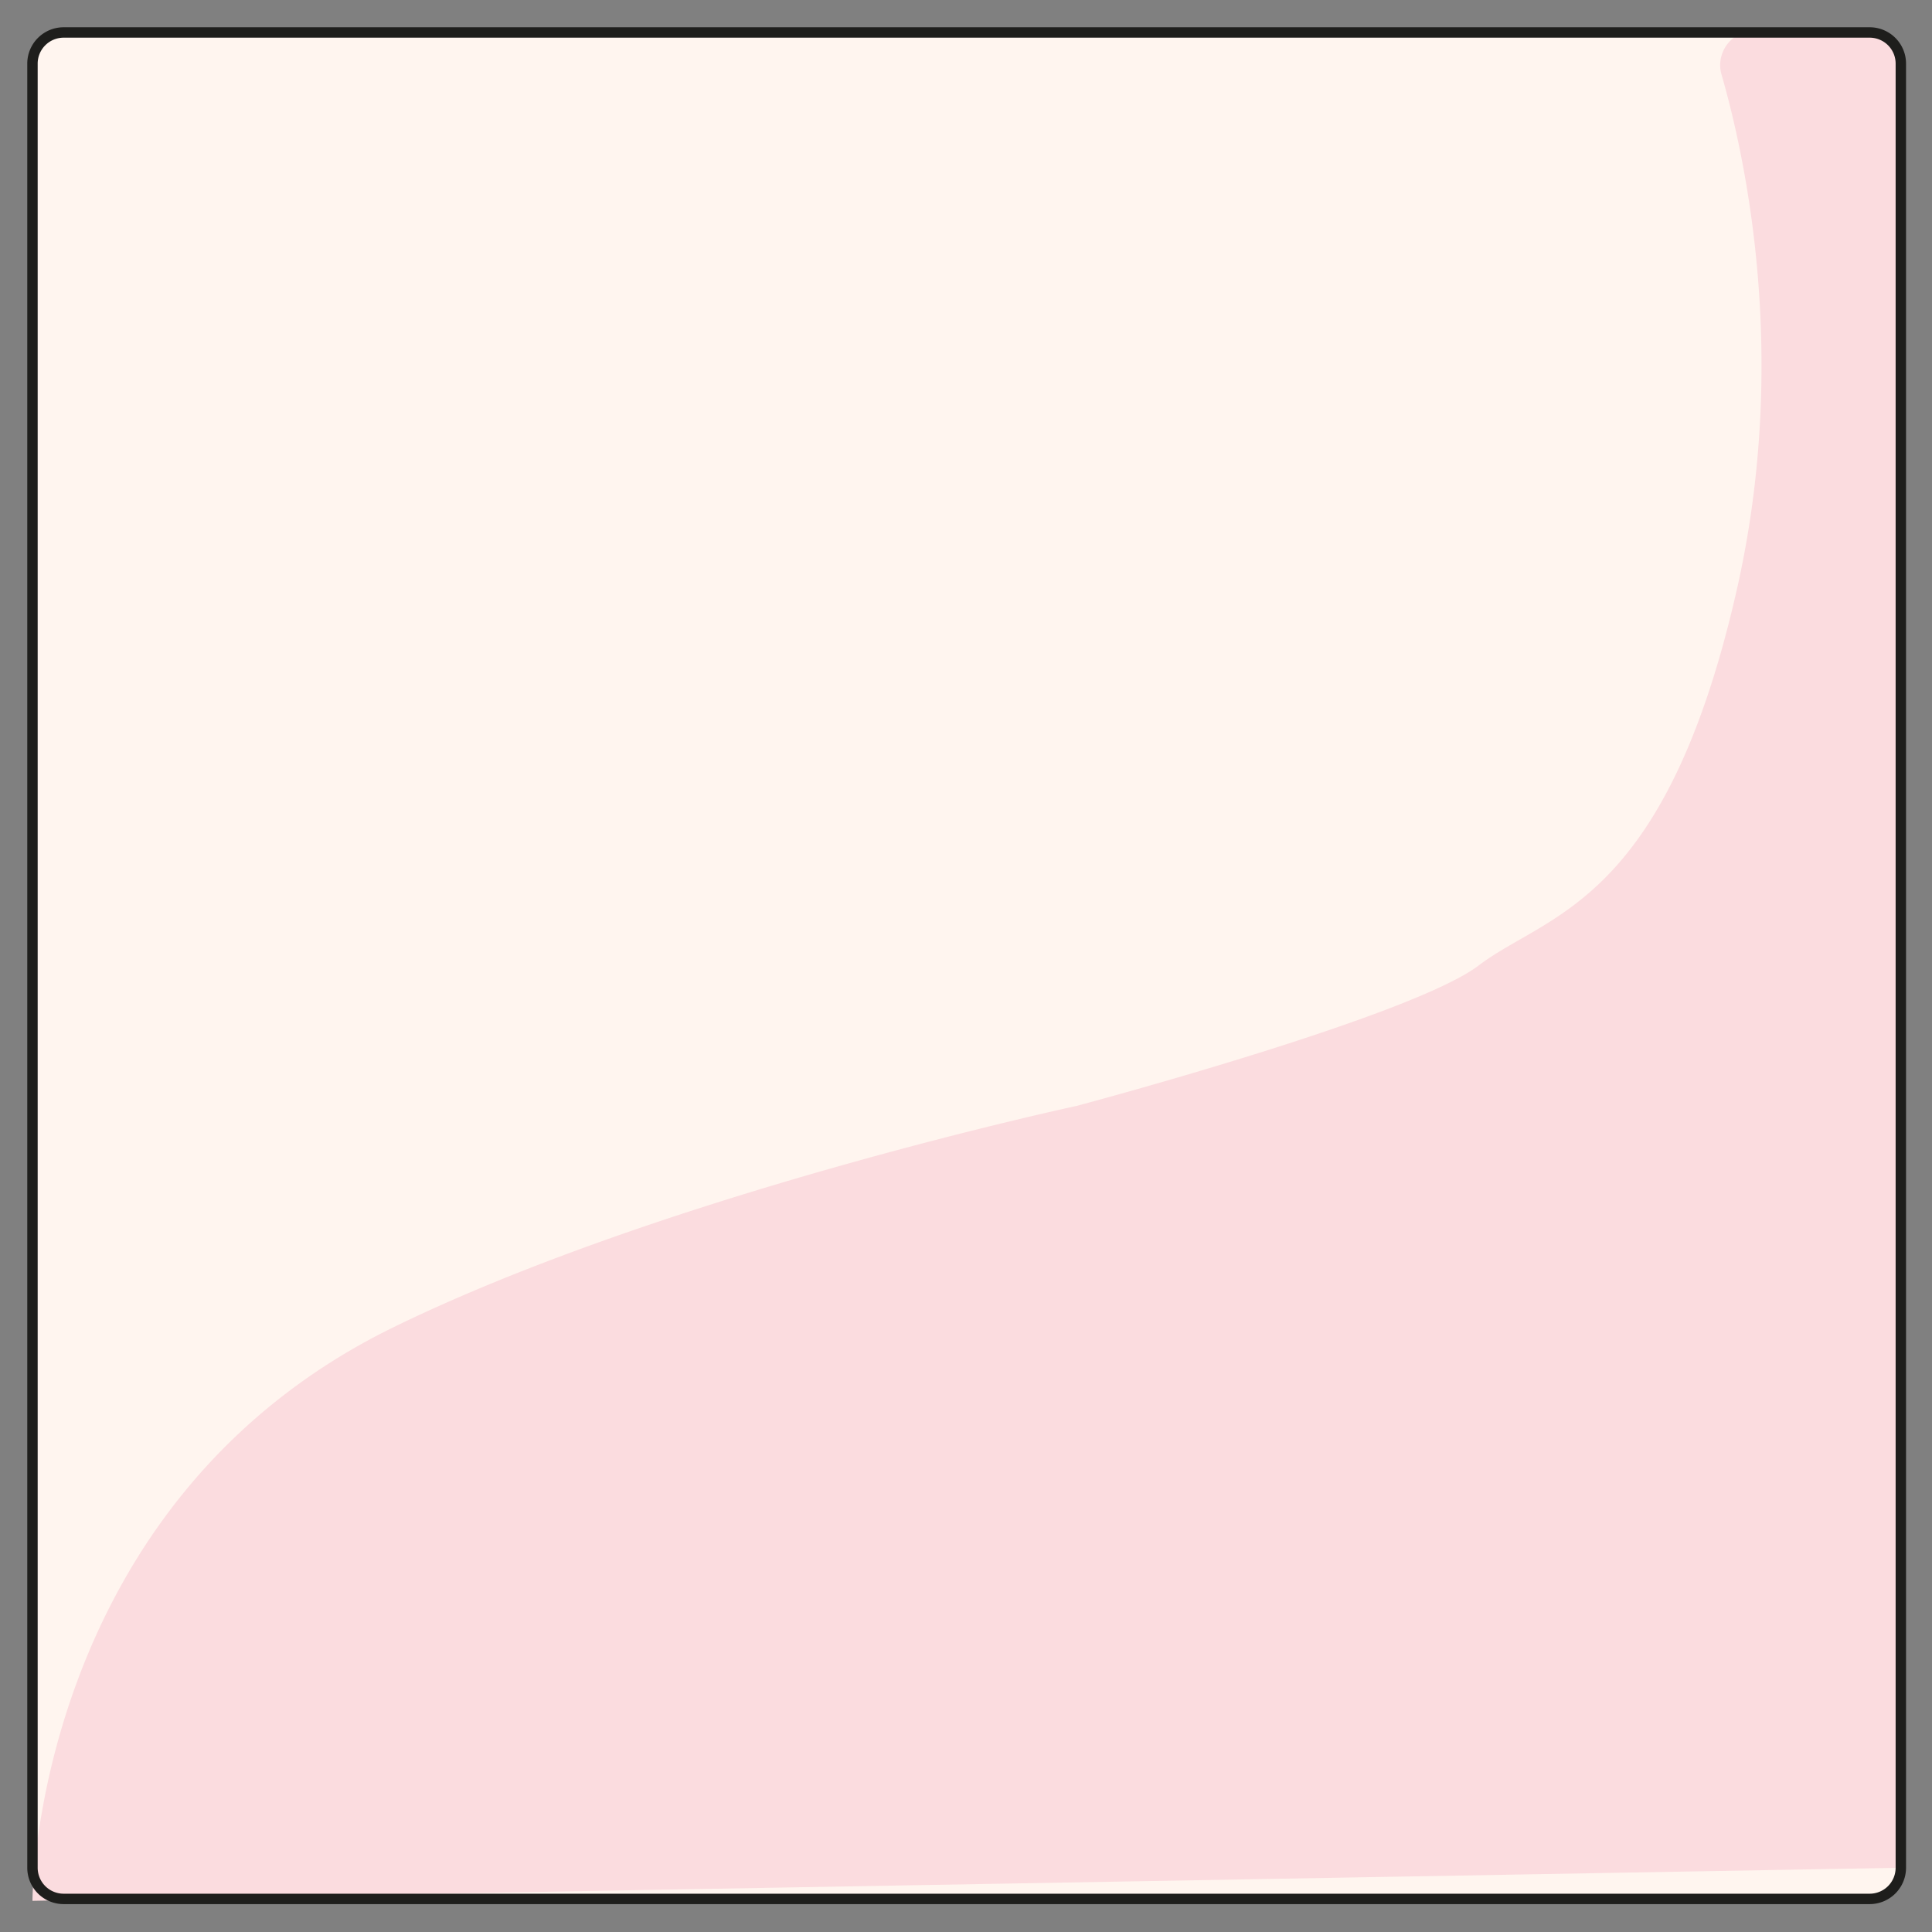 <svg xmlns="http://www.w3.org/2000/svg" width="62" height="62" fill="none">
  <rect width="100%" height="100%" fill="#808080" stroke="none"/>
  <path fill="#FFF5EF" d="M60 1.042H2.042a1 1 0 0 0-1 1v57.896a1 1 0 0 0 1 1H60a1 1 0 0 0 1-1V2.042a1 1 0 0 0-1-1Z"/>
  <path fill="#FBDCDF" d="M1.042 61s0-12.755 11.605-18.417c8.591-4.19 21.394-6.983 21.888-7.09a.534.534 0 0 0 .033-.008c.485-.13 10.727-2.876 12.875-4.495 2.2-1.68 5.938-1.93 8.242-11.843 1.755-7.481.353-14.006-.44-16.757-.196-.676.308-1.39 1.012-1.39H60a1 1 0 0 1 1 1v57.938"/>
  <path stroke="#1E1E1C" stroke-miterlimit="10" stroke-width=".334" d="M60 1.042H2.042a1 1 0 0 0-1 1v57.896a1 1 0 0 0 1 1H60a1 1 0 0 0 1-1V2.042a1 1 0 0 0-1-1Z"/>
</svg>

